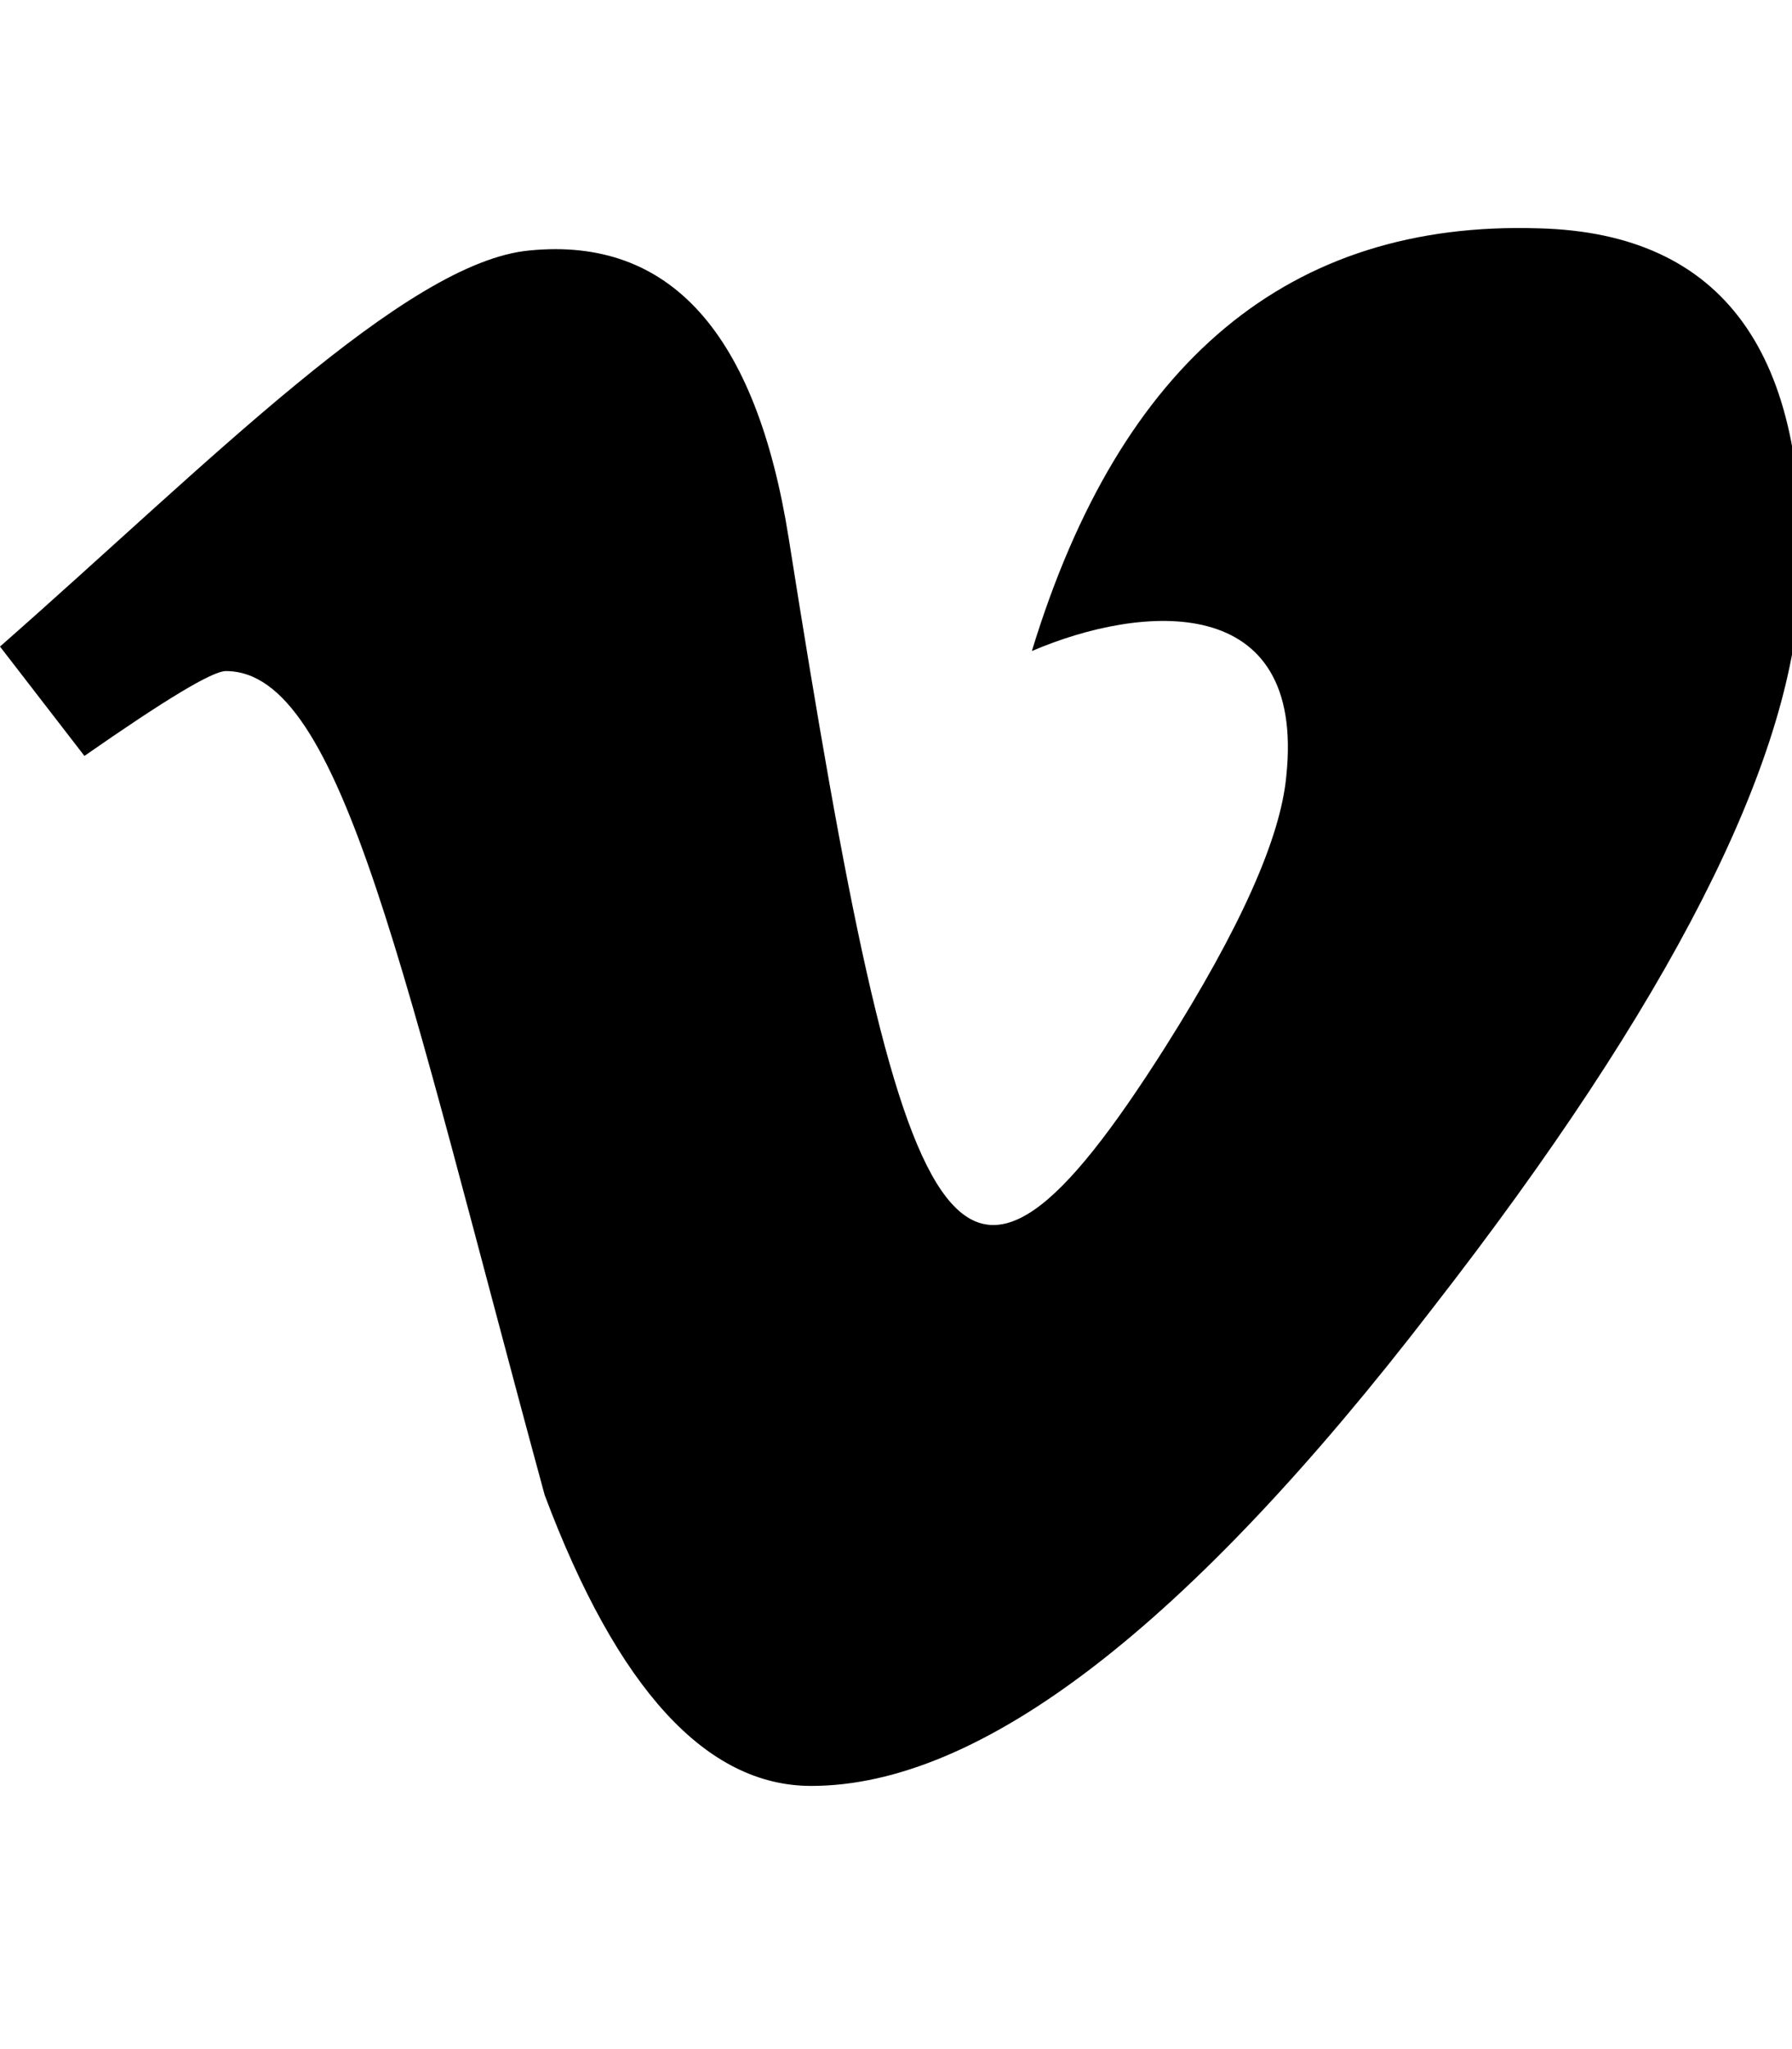 <!-- Generated by IcoMoon.io -->
<svg version="1.1" xmlns="http://www.w3.org/2000/svg" width="28" height="32" viewBox="0 0 28 32">
<title>vimeo-v</title>
<path d="M28.125 9.18c-0.126 2.738-2.035 6.488-5.74 11.249-3.825 4.974-7.059 7.461-9.71 7.461-1.639 0-3.027-1.514-4.164-4.541-2.211-8.115-3.153-12.869-4.981-12.869-0.214 0-0.948 0.446-2.211 1.325l-1.319-1.708c3.241-2.845 6.337-6.011 8.278-6.186 2.192-0.214 3.536 1.288 4.045 4.491 1.803 11.399 2.6 13.12 5.879 7.958 1.175-1.859 1.809-3.272 1.897-4.246 0.301-2.883-2.248-2.688-3.976-1.947 1.382-4.528 4.026-6.727 7.926-6.601 2.877 0.075 4.239 1.953 4.076 5.615z"></path>
</svg>
